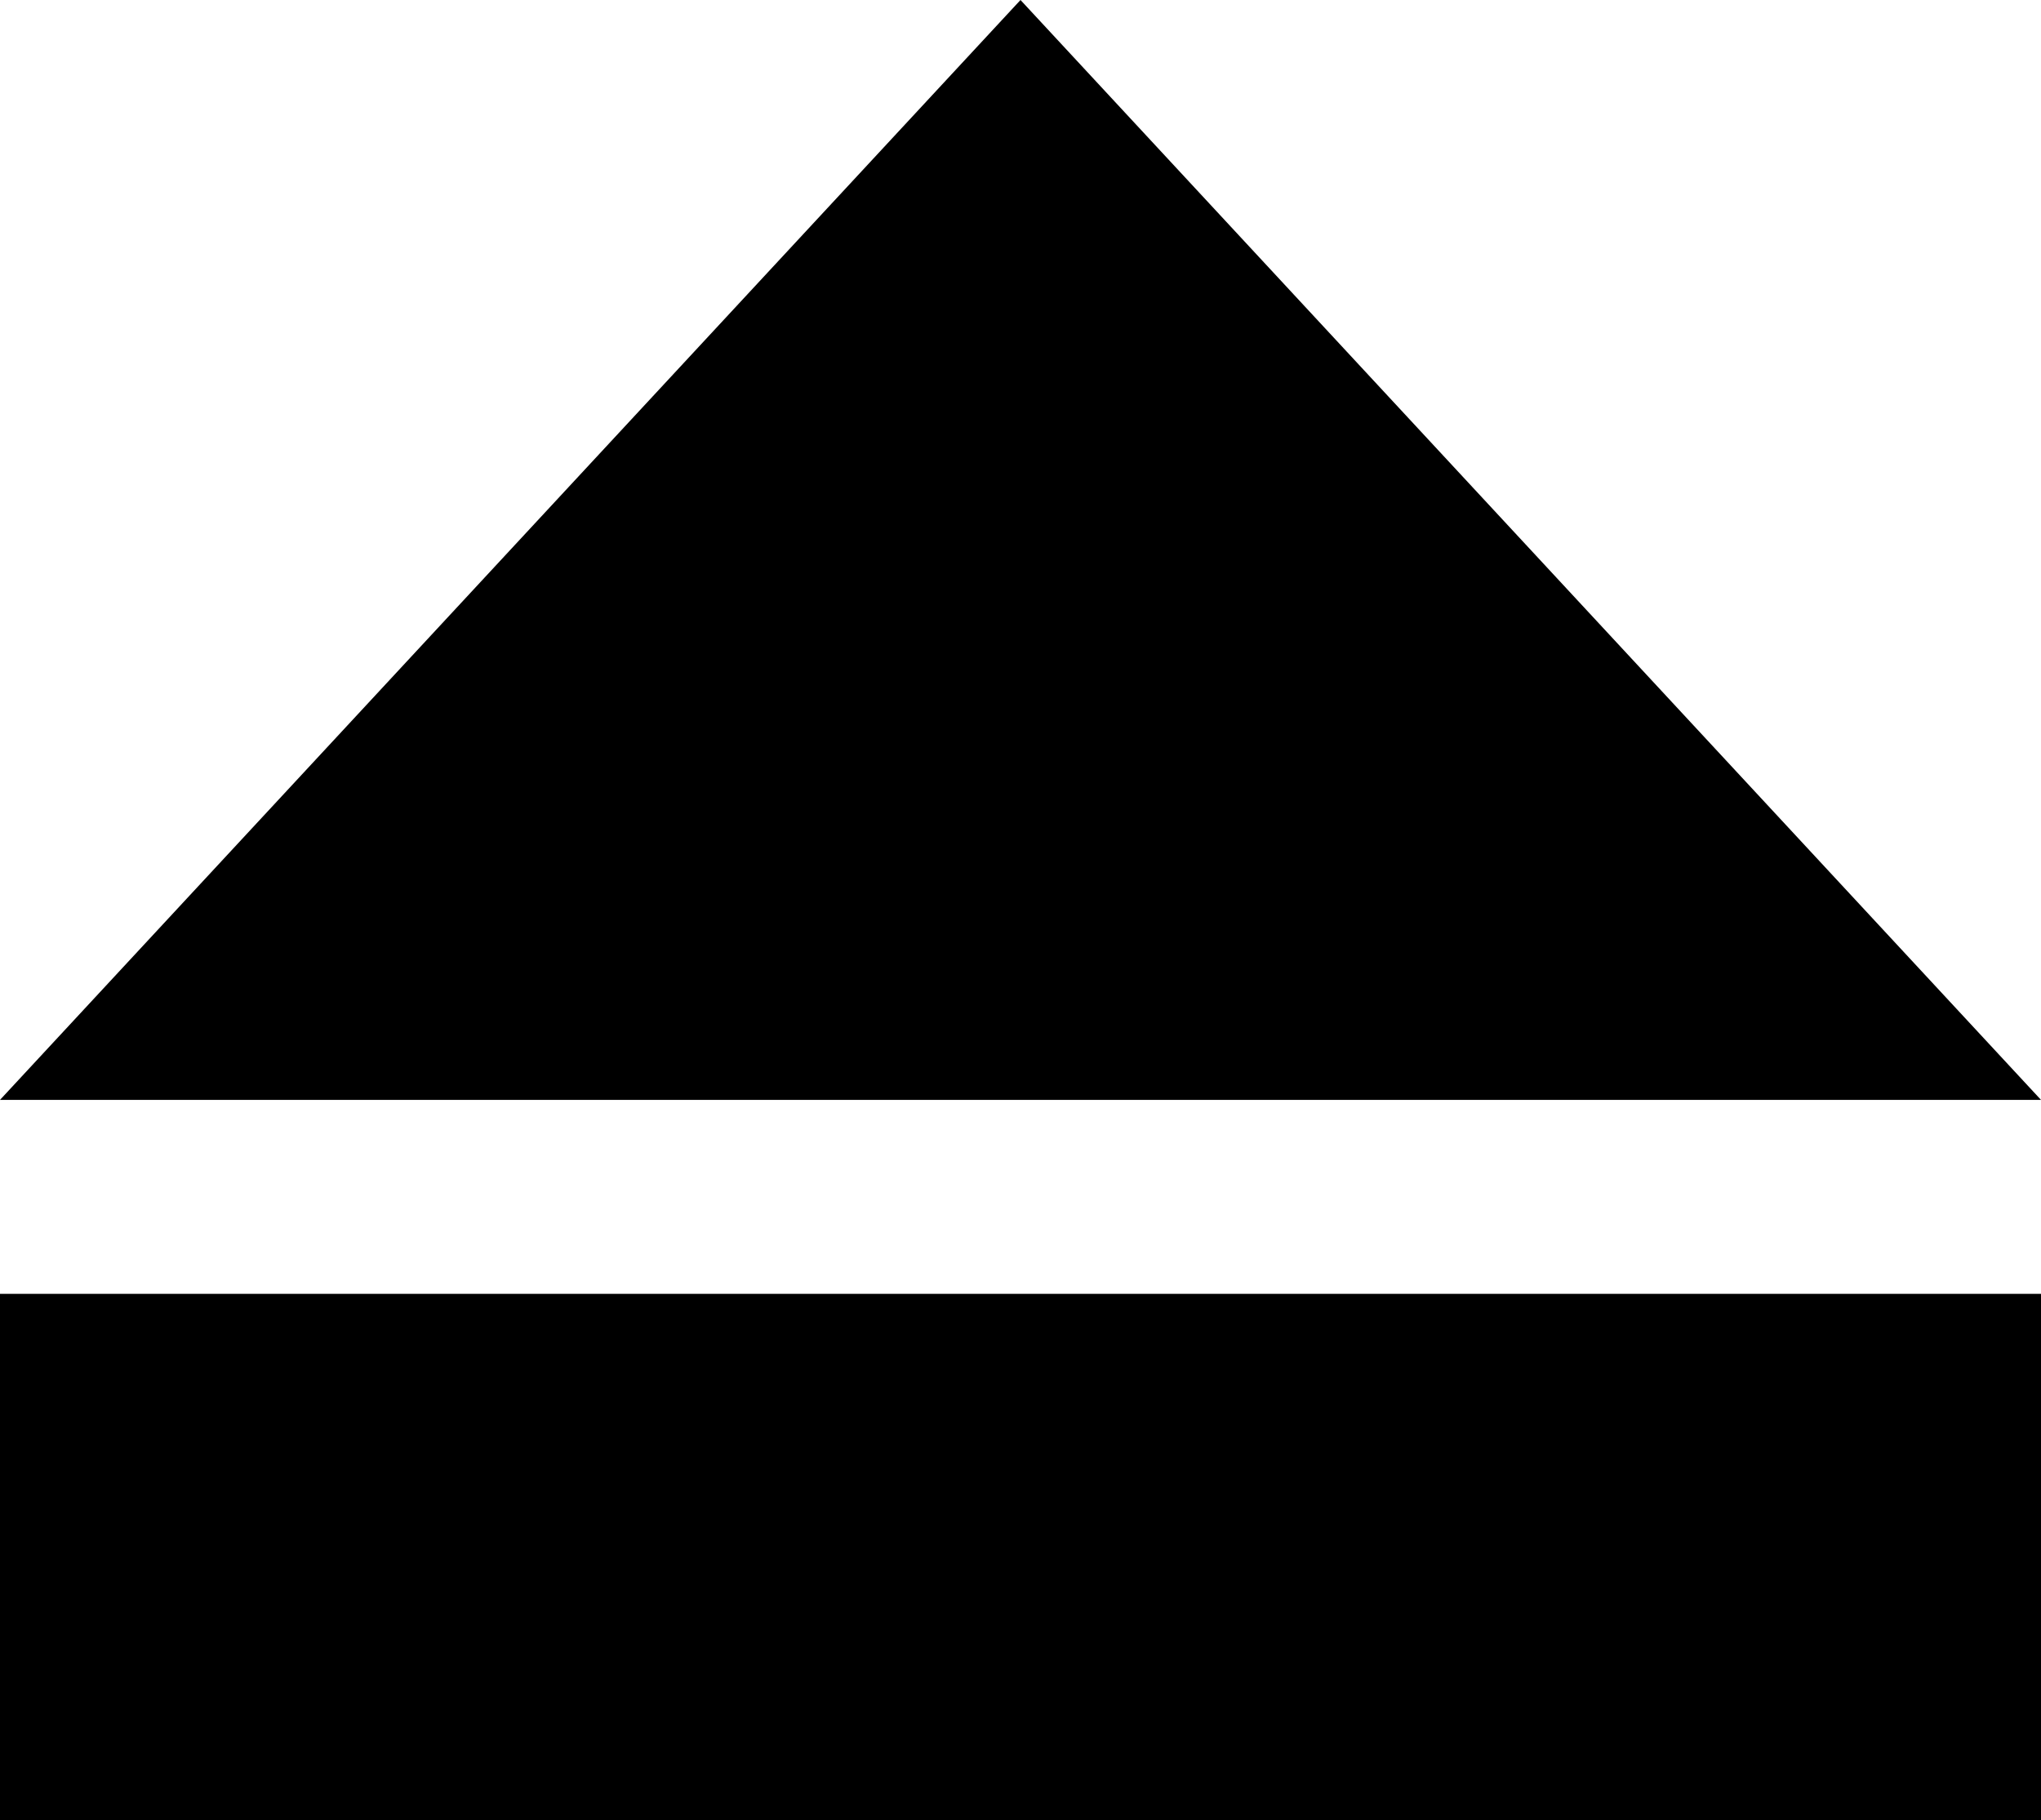 <svg xmlns="http://www.w3.org/2000/svg" data-tags="remove-circle, cancel, close, remove, delete" data-du="" viewBox="0 0 1200 1069.995"><path d="M600 0L0 646.582h1200L600 0zM0 760.62v309.375h1200V760.62H0z"/></svg>